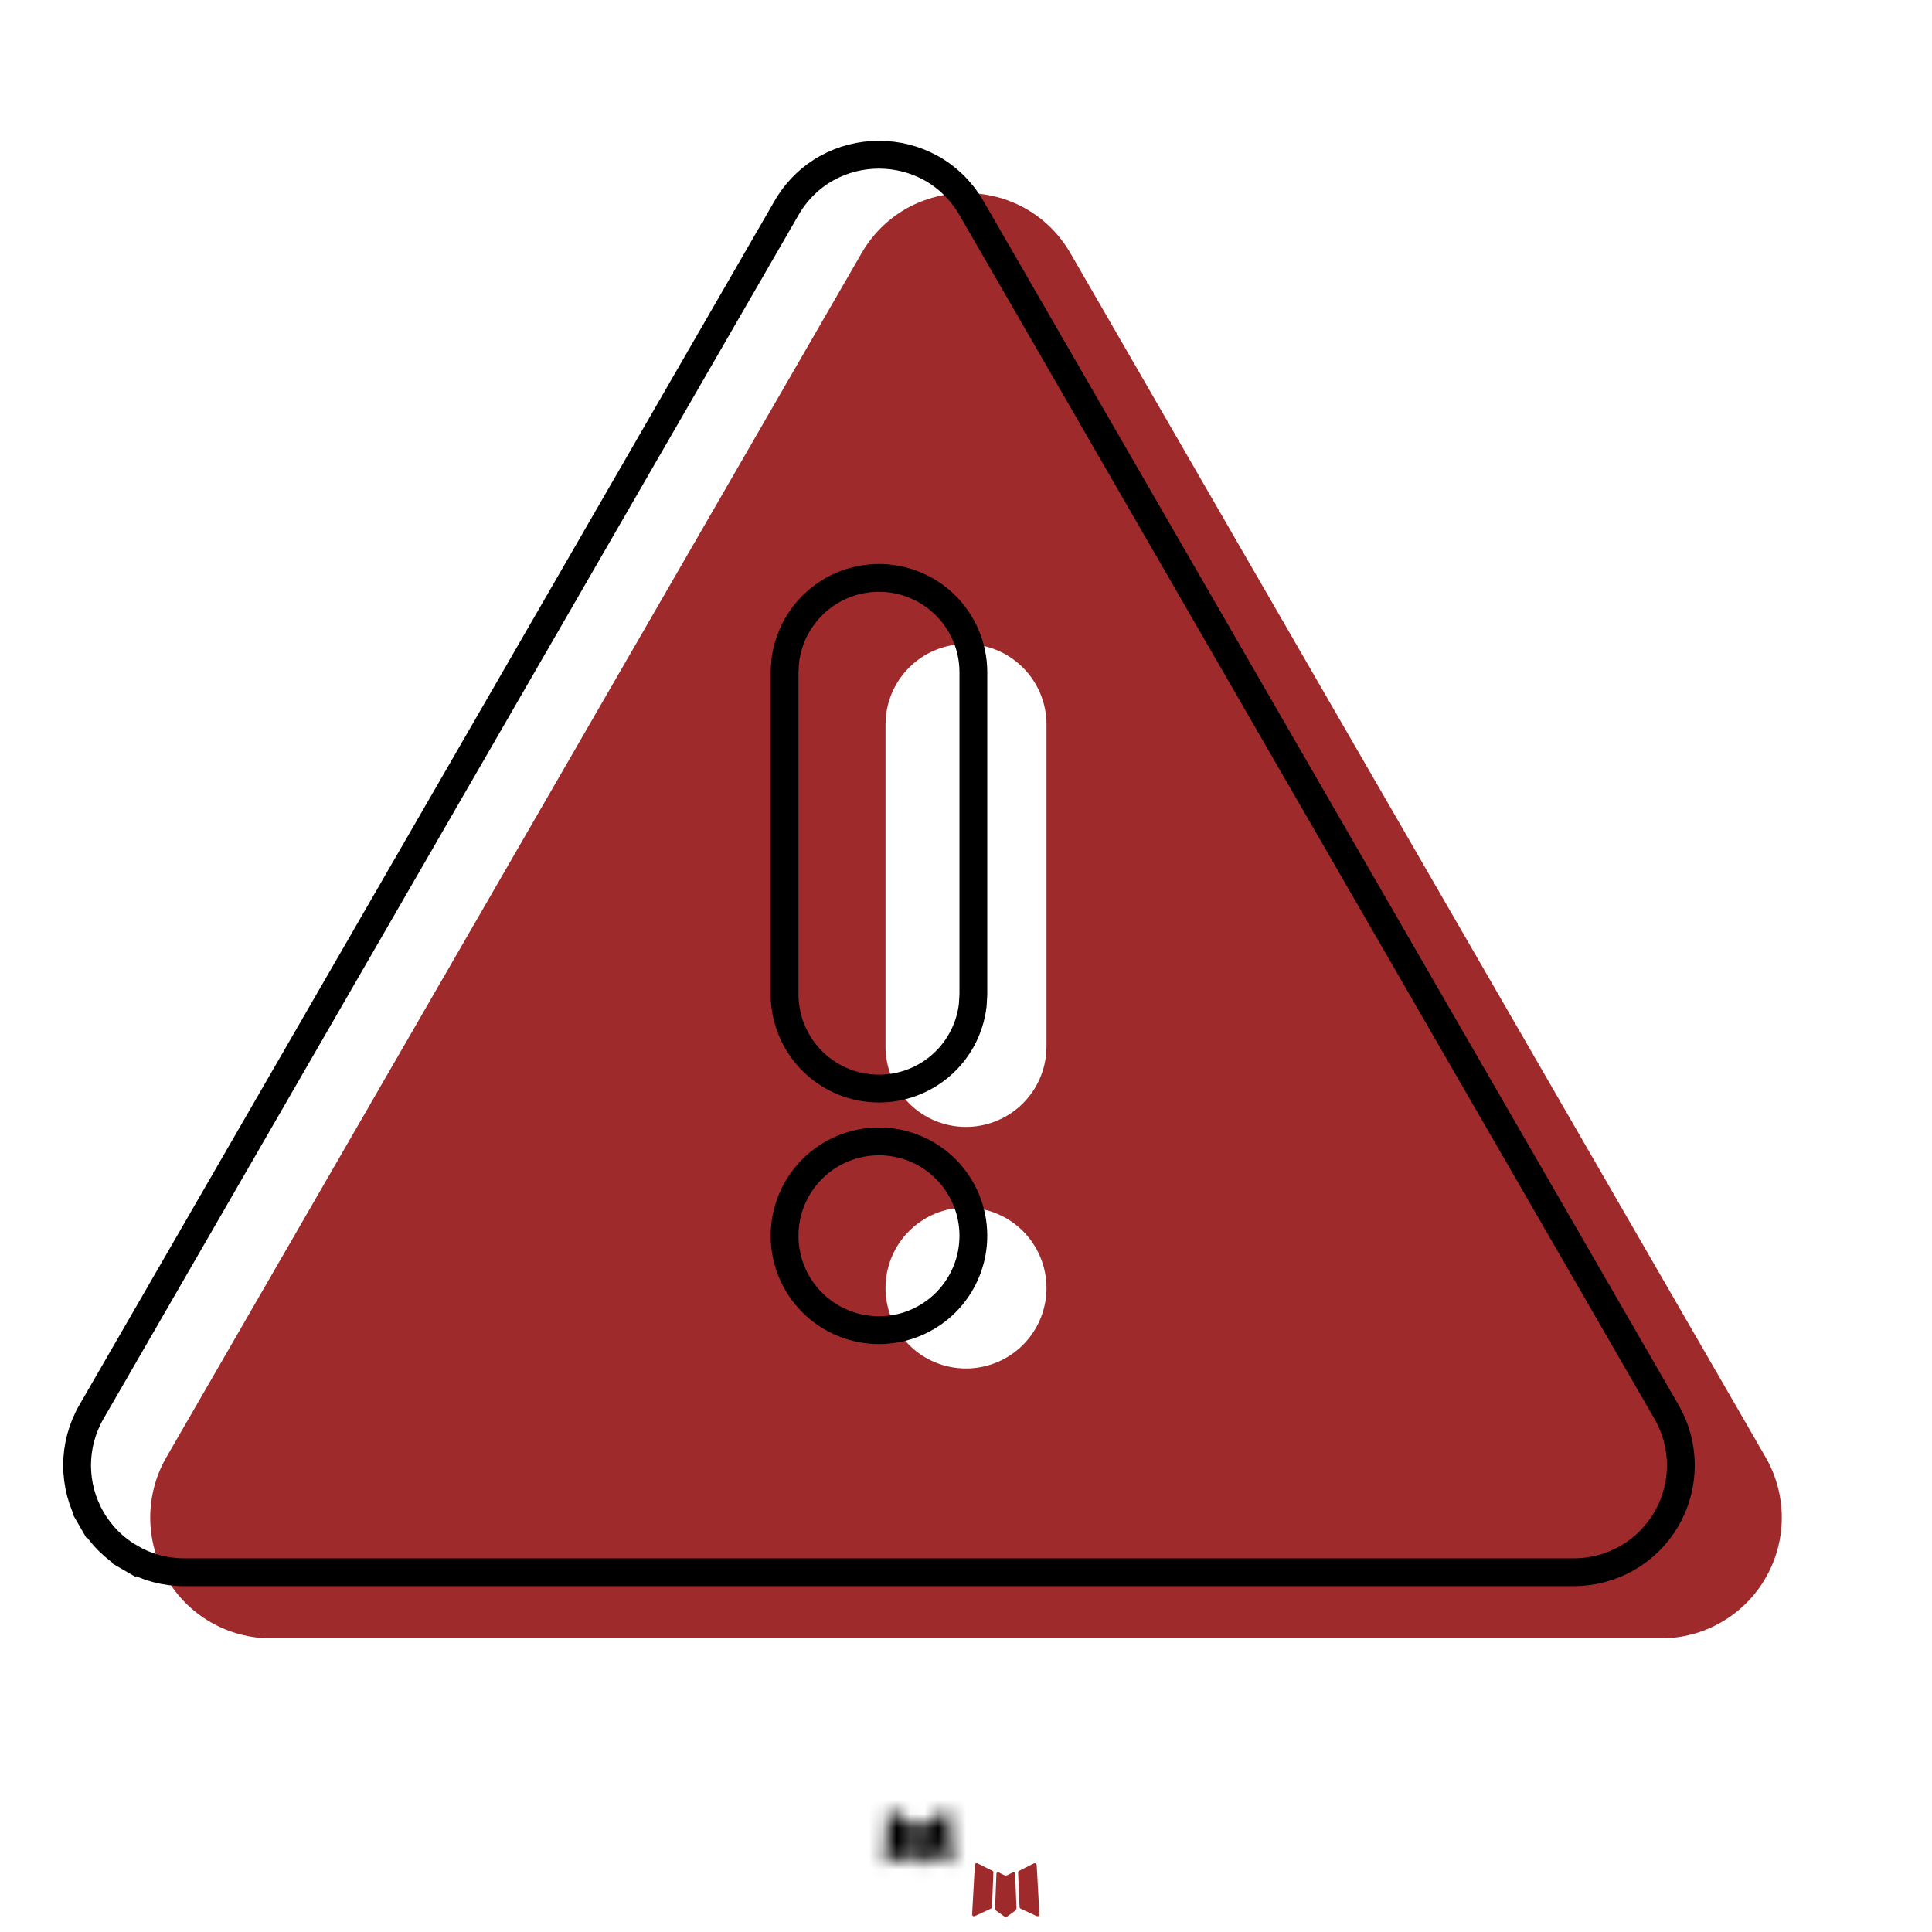 <svg width="139" height="139" viewBox="0 0 139 139" fill="none" xmlns="http://www.w3.org/2000/svg">
<g clip-path="url(#clip0_392_4622)">
<path d="M72.935 134.703L72.871 134.714L72.46 134.917L72.344 134.94L72.263 134.917L71.852 134.714C71.79 134.695 71.744 134.705 71.713 134.743L71.689 134.801L71.591 137.28L71.62 137.396L71.678 137.471L72.28 137.9L72.367 137.923L72.437 137.9L73.039 137.471L73.109 137.378L73.132 137.28L73.033 134.807C73.018 134.745 72.985 134.71 72.935 134.703ZM74.469 134.048L74.394 134.06L73.323 134.598L73.265 134.656L73.248 134.72L73.352 137.21L73.381 137.28L73.427 137.32L74.591 137.859C74.665 137.878 74.721 137.863 74.759 137.813L74.782 137.732L74.585 134.176C74.566 134.106 74.527 134.064 74.469 134.048ZM70.329 134.06C70.303 134.044 70.272 134.039 70.243 134.046C70.214 134.052 70.189 134.07 70.172 134.094L70.137 134.176L69.94 137.732C69.944 137.801 69.977 137.847 70.039 137.871L70.126 137.859L71.29 137.32L71.348 137.274L71.371 137.21L71.469 134.72L71.452 134.65L71.394 134.593L70.329 134.06Z" fill="#9E2A2B"/>
<path d="M77.023 18.232L127.029 104.841C127.791 106.161 128.193 107.66 128.193 109.184C128.193 110.709 127.791 112.208 127.029 113.528C126.266 114.849 125.17 115.946 123.849 116.708C122.528 117.471 121.03 117.872 119.505 117.872H19.495C17.97 117.872 16.472 117.471 15.151 116.708C13.831 115.946 12.734 114.849 11.972 113.528C11.209 112.208 10.808 110.709 10.808 109.184C10.808 107.66 11.209 106.161 11.972 104.841L61.977 18.232C65.319 12.441 73.676 12.441 77.023 18.232ZM69.5 86.875C67.964 86.875 66.491 87.485 65.405 88.571C64.319 89.657 63.709 91.131 63.709 92.667C63.709 94.203 64.319 95.676 65.405 96.762C66.491 97.848 67.964 98.458 69.5 98.458C71.036 98.458 72.509 97.848 73.596 96.762C74.682 95.676 75.292 94.203 75.292 92.667C75.292 91.131 74.682 89.657 73.596 88.571C72.509 87.485 71.036 86.875 69.5 86.875ZM69.5 46.333C68.082 46.334 66.712 46.854 65.652 47.797C64.592 48.74 63.915 50.039 63.749 51.447L63.709 52.125V75.292C63.71 76.768 64.275 78.188 65.289 79.261C66.302 80.335 67.687 80.981 69.161 81.067C70.634 81.153 72.085 80.674 73.217 79.727C74.349 78.779 75.077 77.435 75.251 75.969L75.292 75.292V52.125C75.292 50.589 74.682 49.116 73.596 48.03C72.509 46.944 71.036 46.333 69.5 46.333Z" fill="#9E2A2B"/>
<mask id="path-3-inside-1_392_4622" fill="white">
<path d="M66.673 130.946L66.609 130.957L66.198 131.16L66.082 131.183L66.001 131.16L65.59 130.957C65.528 130.938 65.482 130.948 65.451 130.986L65.428 131.044L65.329 133.523L65.358 133.639L65.416 133.714L66.019 134.143L66.105 134.166L66.175 134.143L66.777 133.714L66.847 133.622L66.87 133.523L66.772 131.05C66.756 130.988 66.723 130.953 66.673 130.946ZM68.208 130.291L68.132 130.303L67.061 130.842L67.003 130.899L66.986 130.963L67.09 133.454L67.119 133.523L67.165 133.564L68.329 134.102C68.403 134.122 68.459 134.106 68.497 134.056L68.52 133.975L68.324 130.419C68.304 130.349 68.266 130.307 68.208 130.291ZM64.067 130.303C64.041 130.287 64.011 130.282 63.982 130.289C63.953 130.295 63.927 130.313 63.91 130.338L63.876 130.419L63.679 133.975C63.683 134.044 63.715 134.091 63.777 134.114L63.864 134.102L65.028 133.564L65.086 133.517L65.109 133.454L65.208 130.963L65.19 130.894L65.132 130.836L64.067 130.303Z"/>
</mask>
<path d="M66.673 130.946L66.977 128.969L66.645 128.918L66.315 128.978L66.673 130.946ZM66.609 130.957L66.251 128.99L65.976 129.04L65.725 129.163L66.609 130.957ZM66.198 131.16L66.59 133.121L66.847 133.07L67.082 132.954L66.198 131.16ZM66.082 131.183L65.533 133.106L65.999 133.239L66.475 133.144L66.082 131.183ZM66.001 131.16L65.117 132.954L65.278 133.034L65.452 133.083L66.001 131.16ZM65.59 130.957L66.474 129.163L66.335 129.095L66.186 129.048L65.59 130.957ZM65.451 130.986L63.889 129.737L63.704 129.968L63.594 130.244L65.451 130.986ZM65.428 131.044L63.571 130.302L63.443 130.621L63.429 130.965L65.428 131.044ZM65.329 133.523L63.331 133.444L63.319 133.73L63.389 134.008L65.329 133.523ZM65.358 133.639L63.418 134.124L63.519 134.528L63.773 134.858L65.358 133.639ZM65.416 133.714L63.831 134.934L64.013 135.171L64.257 135.344L65.416 133.714ZM66.019 134.143L64.859 135.772L65.154 135.982L65.503 136.075L66.019 134.143ZM66.105 134.166L65.59 136.098L66.169 136.253L66.738 136.063L66.105 134.166ZM66.175 134.143L66.807 136.04L67.091 135.946L67.334 135.772L66.175 134.143ZM66.777 133.714L67.937 135.344L68.191 135.163L68.377 134.914L66.777 133.714ZM66.847 133.622L68.447 134.821L68.698 134.487L68.794 134.08L66.847 133.622ZM66.87 133.523L68.817 133.981L68.879 133.716L68.868 133.444L66.87 133.523ZM66.772 131.05L68.77 130.97L68.762 130.765L68.712 130.565L66.772 131.05ZM68.208 130.291L68.723 128.359L68.318 128.251L67.904 128.315L68.208 130.291ZM68.132 130.303L67.829 128.326L67.516 128.374L67.234 128.516L68.132 130.303ZM67.061 130.842L66.163 129.055L65.875 129.199L65.647 129.427L67.061 130.842ZM67.003 130.899L65.589 129.485L65.213 129.861L65.074 130.373L67.003 130.899ZM66.986 130.963L65.056 130.437L64.975 130.737L64.987 131.047L66.986 130.963ZM67.09 133.454L65.092 133.537L65.107 133.894L65.244 134.223L67.09 133.454ZM67.119 133.523L65.273 134.292L65.452 134.722L65.802 135.028L67.119 133.523ZM67.165 133.564L65.848 135.069L66.065 135.258L66.326 135.379L67.165 133.564ZM68.329 134.102L67.49 135.917L67.65 135.991L67.82 136.036L68.329 134.102ZM68.497 134.056L70.083 135.275L70.316 134.973L70.42 134.605L68.497 134.056ZM68.52 133.975L70.444 134.524L70.536 134.2L70.517 133.864L68.52 133.975ZM68.324 130.419L70.321 130.308L70.309 130.092L70.251 129.883L68.324 130.419ZM64.067 130.303L63.03 132.013L63.1 132.055L63.172 132.092L64.067 130.303ZM63.91 130.338L62.247 129.227L62.145 129.38L62.072 129.55L63.91 130.338ZM63.876 130.419L62.037 129.631L61.898 129.955L61.879 130.308L63.876 130.419ZM63.679 133.975L61.682 133.864L61.676 133.975L61.682 134.086L63.679 133.975ZM63.777 134.114L63.075 135.986L63.544 136.163L64.042 136.096L63.777 134.114ZM63.864 134.102L64.129 136.085L64.429 136.045L64.704 135.917L63.864 134.102ZM65.028 133.564L65.868 135.379L66.088 135.277L66.278 135.125L65.028 133.564ZM65.086 133.517L66.335 135.079L66.774 134.728L66.966 134.201L65.086 133.517ZM65.109 133.454L66.989 134.137L67.095 133.844L67.108 133.533L65.109 133.454ZM65.208 130.963L67.206 131.042L67.218 130.756L67.148 130.478L65.208 130.963ZM65.19 130.894L67.131 130.409L66.996 129.871L66.605 129.479L65.19 130.894ZM65.132 130.836L66.547 129.422L66.317 129.192L66.027 129.047L65.132 130.836ZM66.315 128.978L66.251 128.99L66.967 132.925L67.031 132.913L66.315 128.978ZM65.725 129.163L65.314 129.366L67.082 132.954L67.494 132.751L65.725 129.163ZM65.806 129.199L65.69 129.222L66.475 133.144L66.59 133.121L65.806 129.199ZM66.632 129.26L66.551 129.237L65.452 133.083L65.533 133.106L66.632 129.26ZM66.885 129.366L66.474 129.163L64.706 132.751L65.117 132.954L66.885 129.366ZM66.186 129.048C65.945 128.973 65.558 128.897 65.101 128.992C64.601 129.096 64.181 129.372 63.889 129.737L67.013 132.236C66.752 132.562 66.37 132.814 65.917 132.908C65.506 132.994 65.174 132.923 64.993 132.866L66.186 129.048ZM63.594 130.244L63.571 130.302L67.285 131.787L67.308 131.729L63.594 130.244ZM63.429 130.965L63.331 133.444L67.328 133.602L67.426 131.124L63.429 130.965ZM63.389 134.008L63.418 134.124L67.299 133.154L67.27 133.038L63.389 134.008ZM63.773 134.858L63.831 134.934L67.001 132.495L66.944 132.419L63.773 134.858ZM64.257 135.344L64.859 135.772L67.178 132.513L66.576 132.085L64.257 135.344ZM65.503 136.075L65.59 136.098L66.621 132.233L66.534 132.21L65.503 136.075ZM66.738 136.063L66.807 136.04L65.543 132.245L65.473 132.269L66.738 136.063ZM67.334 135.772L67.937 135.344L65.618 132.085L65.015 132.513L67.334 135.772ZM68.377 134.914L68.447 134.821L65.247 132.422L65.177 132.514L68.377 134.914ZM68.794 134.08L68.817 133.981L64.923 133.065L64.9 133.163L68.794 134.08ZM68.868 133.444L68.77 130.97L64.773 131.13L64.871 133.603L68.868 133.444ZM68.712 130.565C68.647 130.308 68.507 129.941 68.189 129.604C67.848 129.243 67.413 129.036 66.977 128.969L66.369 132.923C65.984 132.863 65.59 132.678 65.281 132.351C64.996 132.049 64.88 131.73 64.831 131.535L68.712 130.565ZM67.904 128.315L67.829 128.326L68.436 132.28L68.512 132.268L67.904 128.315ZM67.234 128.516L66.163 129.055L67.959 132.628L69.031 132.09L67.234 128.516ZM65.647 129.427L65.589 129.485L68.417 132.314L68.475 132.256L65.647 129.427ZM65.074 130.373L65.056 130.437L68.915 131.489L68.933 131.426L65.074 130.373ZM64.987 131.047L65.092 133.537L69.088 133.37L68.984 130.88L64.987 131.047ZM65.244 134.223L65.273 134.292L68.965 132.754L68.936 132.684L65.244 134.223ZM65.802 135.028L65.848 135.069L68.482 132.058L68.436 132.018L65.802 135.028ZM66.326 135.379L67.49 135.917L69.169 132.287L68.005 131.748L66.326 135.379ZM67.82 136.036C68.097 136.109 68.501 136.159 68.958 136.033C69.443 135.899 69.824 135.612 70.083 135.275L66.912 132.836C67.132 132.55 67.466 132.296 67.895 132.177C68.296 132.066 68.635 132.115 68.838 132.168L67.82 136.036ZM70.42 134.605L70.444 134.524L66.597 133.425L66.574 133.506L70.42 134.605ZM70.517 133.864L70.321 130.308L66.327 130.529L66.524 134.085L70.517 133.864ZM70.251 129.883C70.087 129.294 69.615 128.597 68.723 128.359L67.692 132.224C67.368 132.137 67.051 131.956 66.8 131.68C66.562 131.418 66.45 131.145 66.397 130.954L70.251 129.883ZM65.103 128.592C64.637 128.31 64.08 128.218 63.548 128.337L64.415 132.241C63.942 132.347 63.446 132.265 63.03 132.013L65.103 128.592ZM63.548 128.337C63.016 128.455 62.55 128.774 62.247 129.227L65.574 131.448C65.304 131.852 64.889 132.136 64.415 132.241L63.548 128.337ZM62.072 129.55L62.037 129.631L65.714 131.207L65.749 131.126L62.072 129.55ZM61.879 130.308L61.682 133.864L65.676 134.085L65.873 130.529L61.879 130.308ZM61.682 134.086C61.7 134.411 61.796 134.825 62.074 135.218C62.358 135.618 62.732 135.858 63.075 135.986L64.479 132.241C64.761 132.347 65.088 132.552 65.338 132.906C65.584 133.252 65.661 133.608 65.676 133.864L61.682 134.086ZM64.042 136.096L64.129 136.085L63.6 132.12L63.513 132.131L64.042 136.096ZM64.704 135.917L65.868 135.379L64.188 131.748L63.024 132.287L64.704 135.917ZM66.278 135.125L66.335 135.079L63.837 131.955L63.779 132.002L66.278 135.125ZM66.966 134.201L66.989 134.137L63.23 132.77L63.206 132.834L66.966 134.201ZM67.108 133.533L67.206 131.042L63.209 130.884L63.111 133.375L67.108 133.533ZM67.148 130.478L67.131 130.409L63.25 131.379L63.267 131.448L67.148 130.478ZM66.605 129.479L66.547 129.422L63.718 132.25L63.776 132.308L66.605 129.479ZM66.027 129.047L64.961 128.514L63.172 132.092L64.238 132.625L66.027 129.047Z" fill="black" mask="url(#path-3-inside-1_392_4622)"/>
<path d="M56.581 14.975L56.581 14.975C59.538 9.851 66.933 9.85 69.896 14.975C69.896 14.976 69.896 14.976 69.896 14.976L119.901 101.584C120.576 102.753 120.931 104.078 120.931 105.428C120.931 106.777 120.576 108.103 119.901 109.271C119.226 110.44 118.256 111.41 117.087 112.085C115.919 112.76 114.593 113.115 113.244 113.115H13.233C11.884 113.115 10.558 112.76 9.39 112.085L8.889 112.951L9.39 112.085C8.221 111.41 7.25 110.44 6.576 109.271L5.71 109.771L6.576 109.271C5.901 108.103 5.546 106.777 5.546 105.428C5.546 104.078 5.901 102.753 6.576 101.584L56.581 14.975ZM63.238 41.577H63.238C61.575 41.577 59.969 42.188 58.726 43.293C57.483 44.398 56.689 45.922 56.494 47.574L56.491 47.602L56.489 47.631L56.449 48.309L56.447 48.338V48.368V71.535V71.536C56.449 73.267 57.111 74.932 58.3 76.191C59.488 77.45 61.112 78.207 62.84 78.308C64.569 78.41 66.27 77.848 67.597 76.737C68.925 75.626 69.778 74.049 69.983 72.331L69.986 72.302L69.988 72.272L70.028 71.595L70.03 71.565V71.535V48.368C70.03 46.567 69.314 44.839 68.041 43.566C66.767 42.292 65.04 41.577 63.238 41.577ZM63.238 82.118C61.437 82.118 59.71 82.834 58.436 84.107C57.162 85.381 56.447 87.109 56.447 88.91C56.447 90.711 57.162 92.439 58.436 93.712C59.71 94.986 61.437 95.701 63.238 95.701C65.04 95.701 66.767 94.986 68.041 93.712C69.314 92.439 70.03 90.711 70.03 88.91C70.03 87.109 69.314 85.381 68.041 84.107C66.767 82.834 65.04 82.118 63.238 82.118Z" stroke="black" stroke-width="2"/>
</g>
<defs>
<clipPath id="clip0_392_4622">
<rect width="139" height="139" fill="white"/>
</clipPath>
</defs>
</svg>
